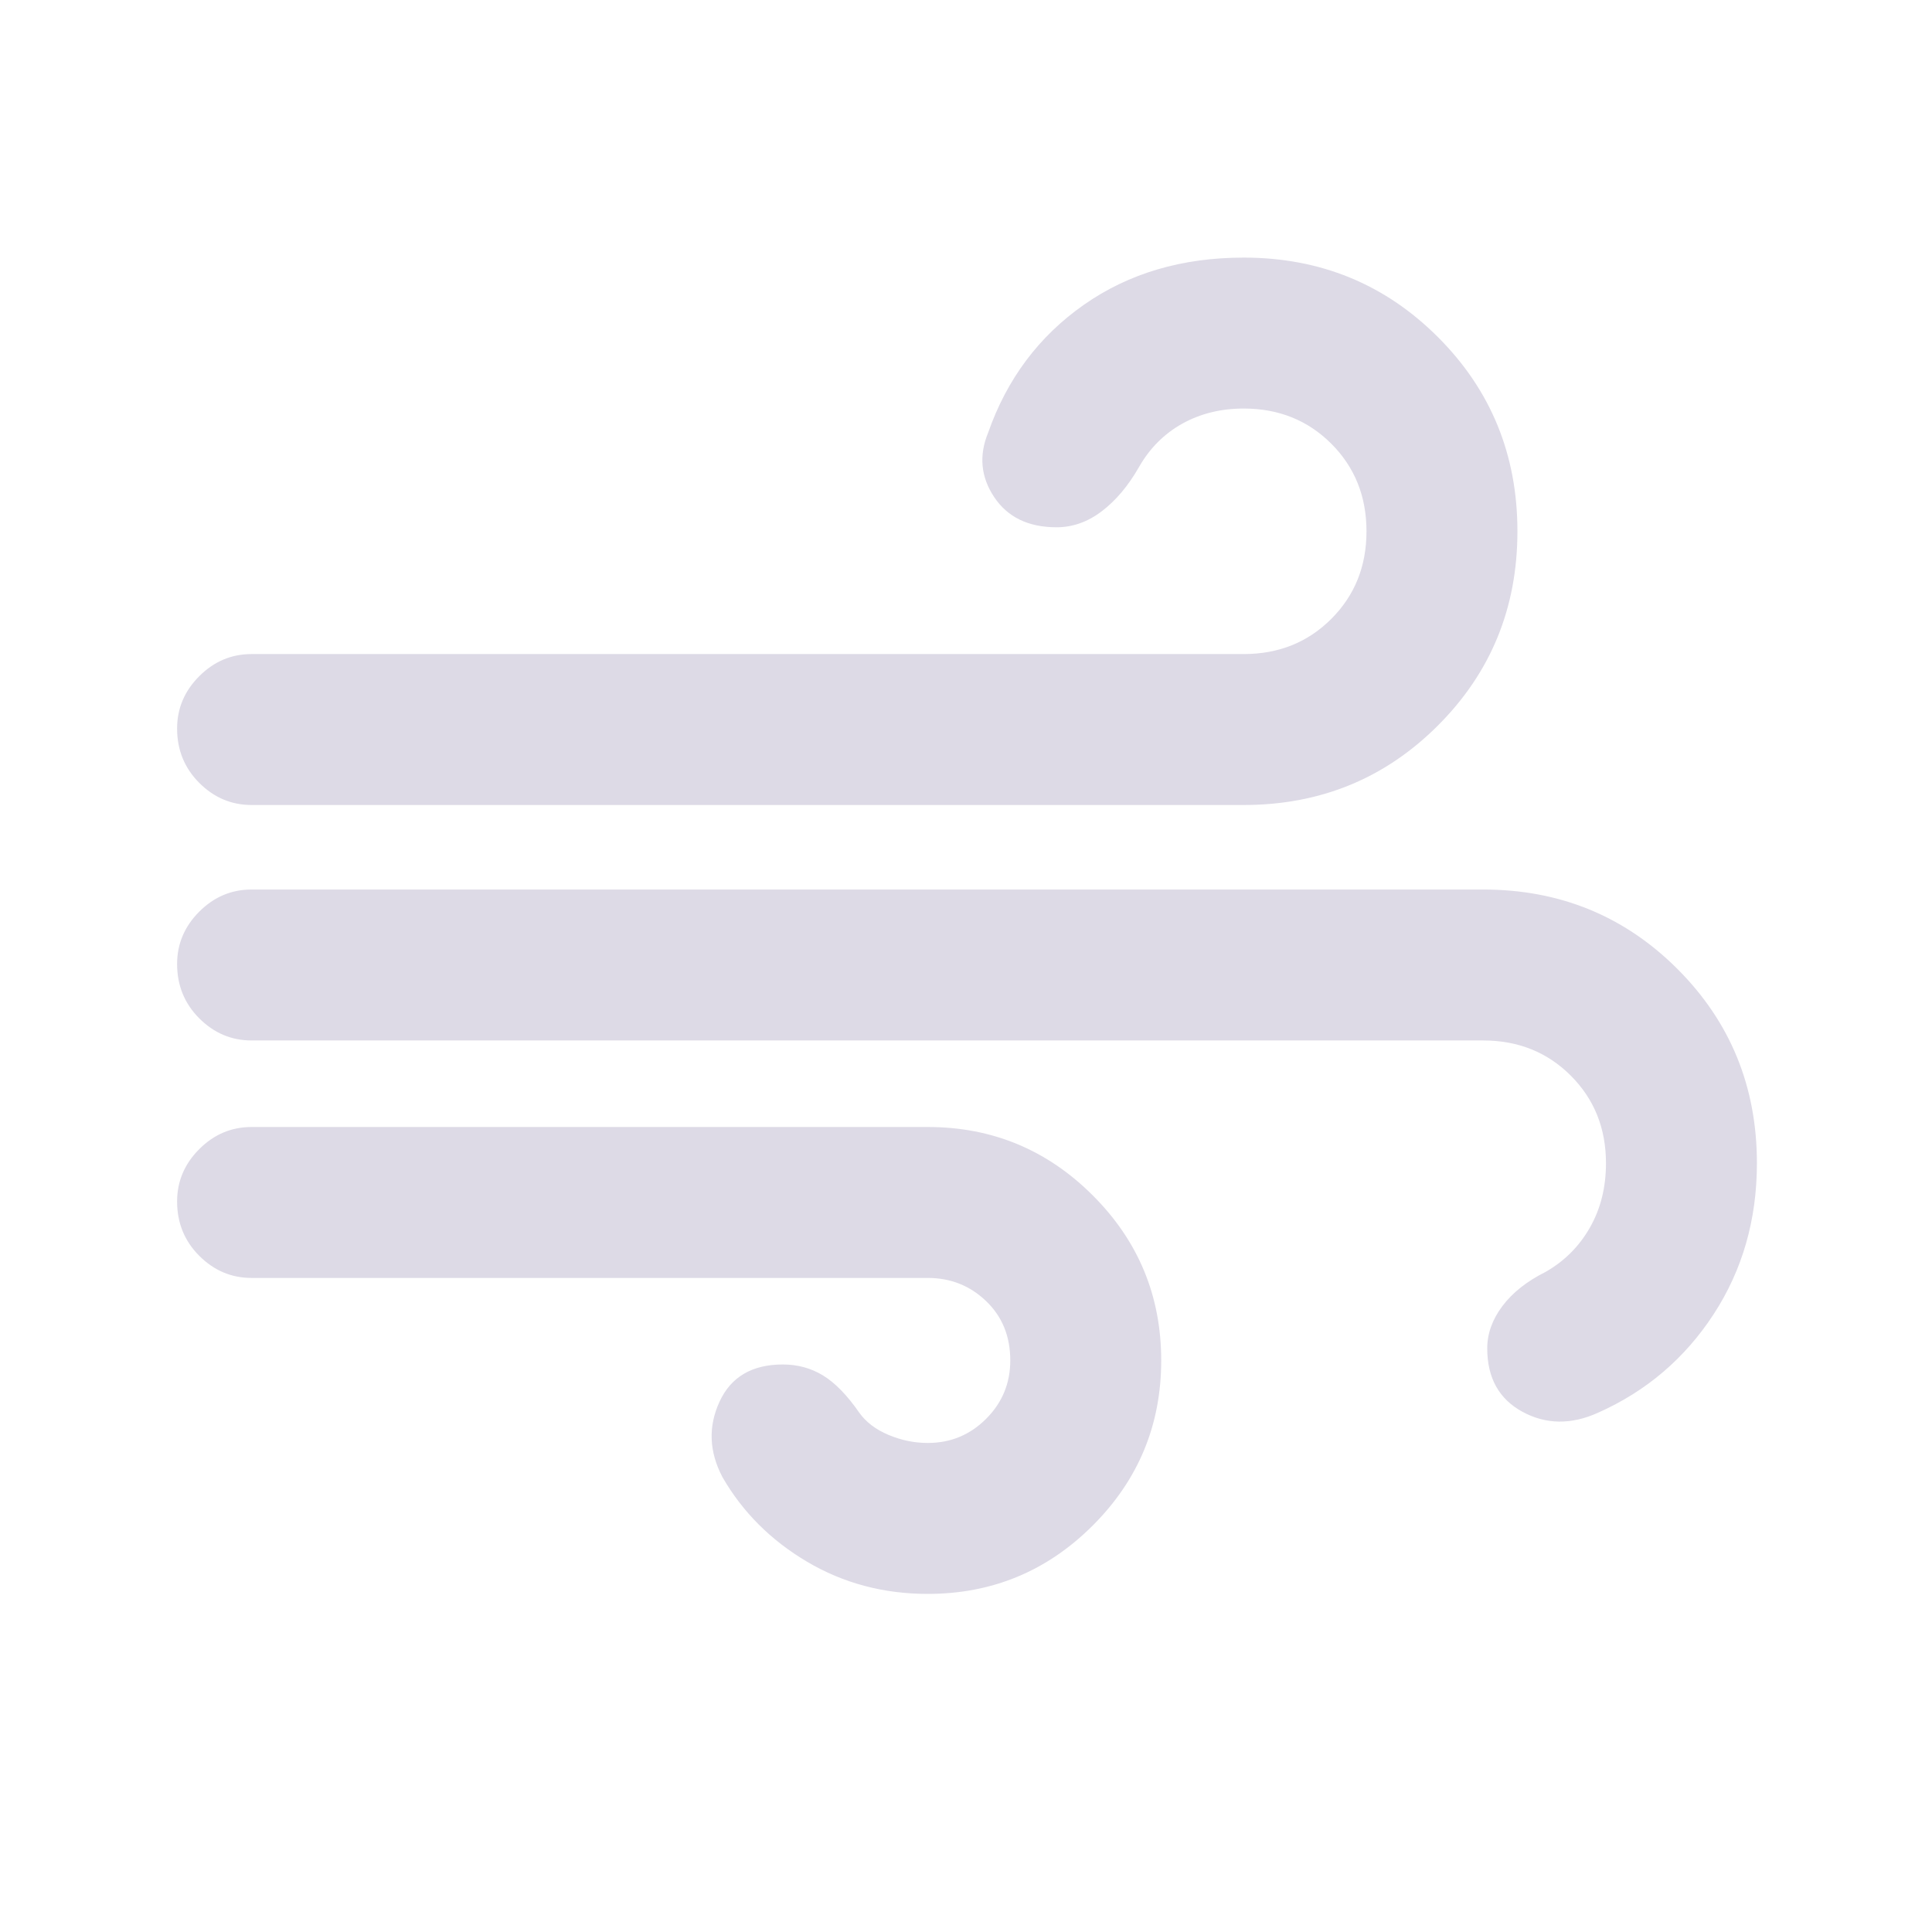 <svg width="48" height="48" viewBox="0 0 48 48" fill="none" xmlns="http://www.w3.org/2000/svg">
<mask id="mask0_47_516" style="mask-type:alpha" maskUnits="userSpaceOnUse" x="0" y="0" width="48" height="48">
<rect width="48" height="48" fill="#D9D9D9"/>
</mask>
<g mask="url(#mask0_47_516)">
<path d="M23.05 39.6C21.95 39.6 20.95 39.333 20.05 38.8C19.15 38.267 18.45 37.567 17.95 36.7C17.617 36.067 17.592 35.442 17.876 34.826C18.159 34.209 18.684 33.9 19.45 33.9C19.817 33.9 20.15 33.991 20.45 34.174C20.75 34.358 21.05 34.667 21.35 35.1C21.517 35.333 21.759 35.517 22.076 35.65C22.392 35.783 22.717 35.85 23.05 35.85C23.617 35.85 24.1 35.65 24.5 35.25C24.9 34.85 25.1 34.367 25.1 33.8C25.1 33.2 24.9 32.709 24.5 32.326C24.1 31.942 23.617 31.75 23.05 31.75H6.25C5.75 31.75 5.317 31.567 4.95 31.2C4.584 30.833 4.4 30.383 4.4 29.85C4.4 29.35 4.584 28.917 4.95 28.55C5.317 28.183 5.75 28 6.25 28H23.05C24.65 28 26.017 28.567 27.15 29.7C28.284 30.833 28.85 32.2 28.85 33.8C28.85 35.4 28.284 36.767 27.15 37.9C26.017 39.033 24.65 39.6 23.05 39.6ZM6.25 20C5.75 20 5.317 19.817 4.95 19.45C4.584 19.083 4.4 18.633 4.4 18.1C4.4 17.6 4.584 17.167 4.95 16.8C5.317 16.433 5.75 16.25 6.25 16.25H30.9C31.767 16.25 32.492 15.959 33.076 15.376C33.659 14.792 33.95 14.067 33.95 13.2C33.95 12.333 33.659 11.608 33.076 11.024C32.492 10.441 31.767 10.15 30.9 10.15C30.334 10.15 29.826 10.275 29.376 10.524C28.926 10.775 28.567 11.133 28.3 11.6C28.034 12.067 27.726 12.433 27.376 12.7C27.026 12.967 26.65 13.1 26.25 13.1C25.55 13.1 25.034 12.85 24.7 12.35C24.367 11.85 24.317 11.317 24.55 10.75C25.017 9.417 25.809 8.358 26.926 7.574C28.042 6.791 29.367 6.4 30.9 6.4C32.8 6.4 34.409 7.059 35.726 8.376C37.042 9.692 37.7 11.3 37.7 13.2C37.7 15.1 37.042 16.708 35.726 18.024C34.409 19.341 32.8 20 30.9 20H6.25ZM39.7 35.1C39.034 35.4 38.409 35.392 37.826 35.076C37.242 34.759 36.95 34.233 36.95 33.5C36.95 33.133 37.076 32.783 37.326 32.45C37.576 32.117 37.934 31.833 38.4 31.6C38.867 31.333 39.234 30.967 39.5 30.5C39.767 30.033 39.9 29.5 39.9 28.9C39.9 28.033 39.609 27.308 39.026 26.724C38.442 26.141 37.717 25.85 36.85 25.85H6.25C5.75 25.85 5.317 25.667 4.95 25.3C4.584 24.933 4.4 24.483 4.4 23.95C4.4 23.45 4.584 23.017 4.95 22.65C5.317 22.283 5.75 22.1 6.25 22.1H36.85C38.75 22.1 40.359 22.758 41.676 24.074C42.992 25.391 43.65 27 43.65 28.9C43.65 30.3 43.292 31.55 42.576 32.65C41.859 33.75 40.9 34.567 39.7 35.1Z" fill="#DDDAE6"/>
</g>
</svg>
